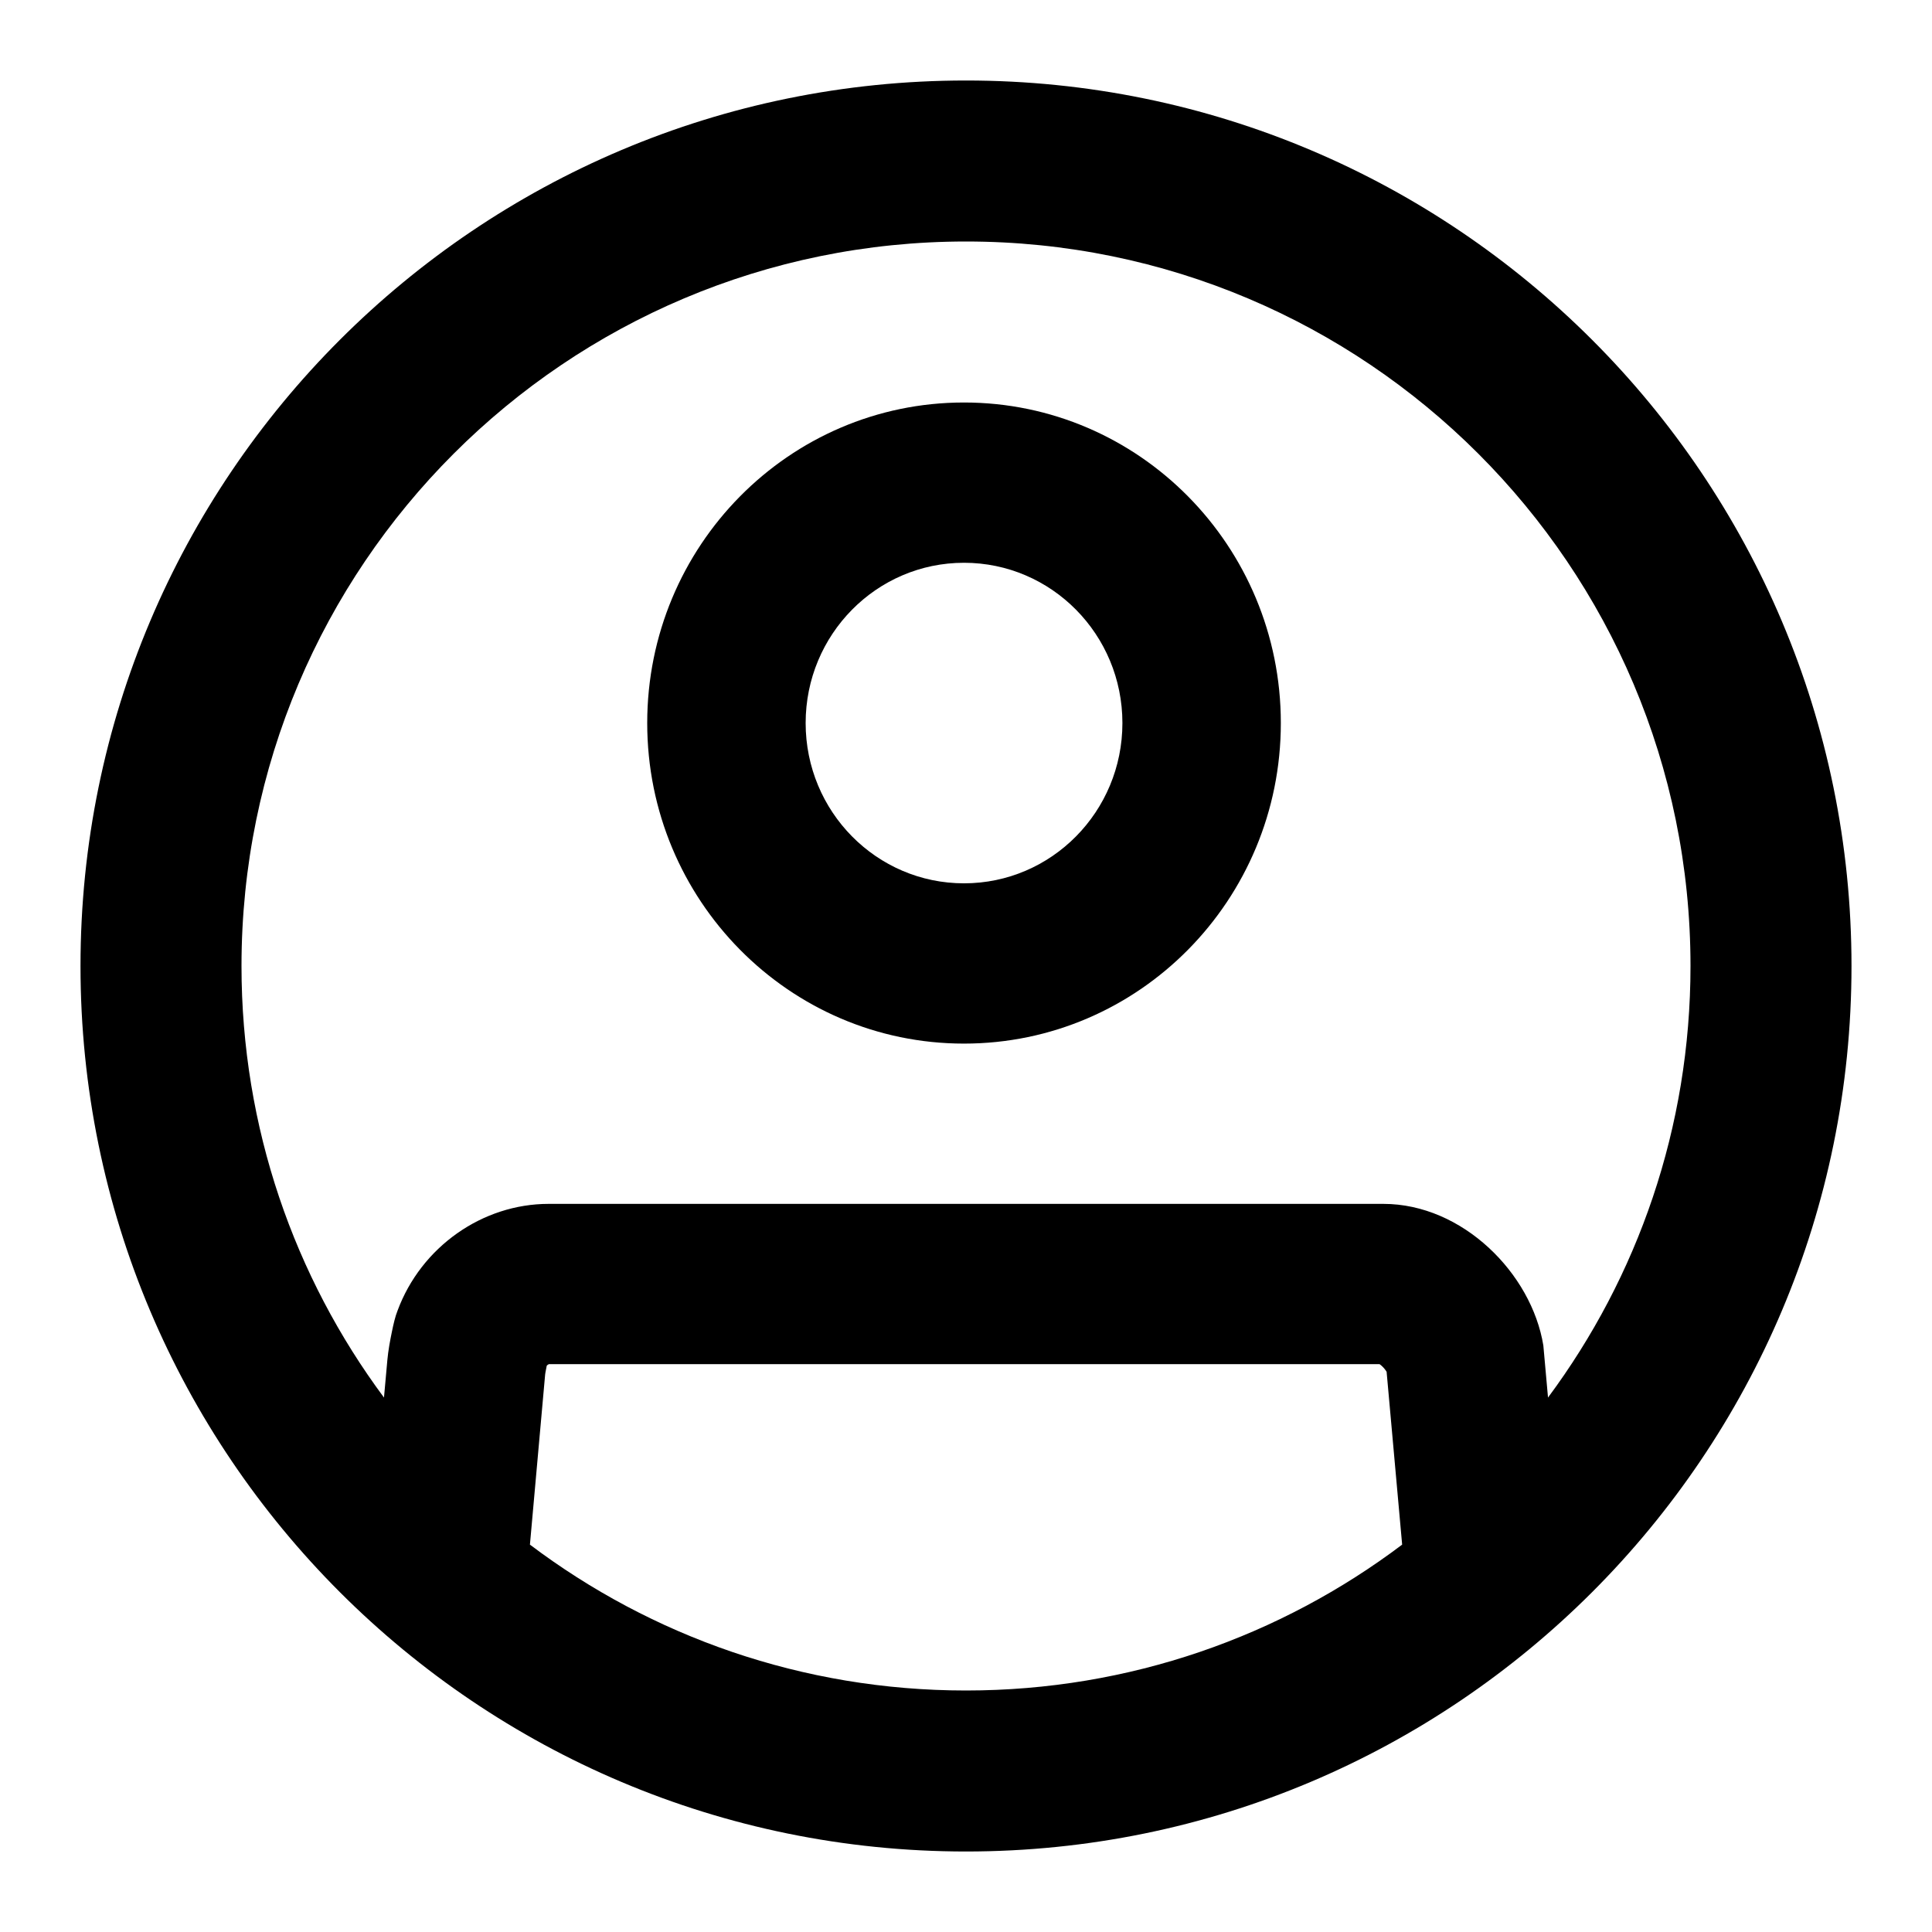 <svg width="24" height="24" viewBox="0 0 24 24" fill="none" xmlns="http://www.w3.org/2000/svg">
<path fill-rule="evenodd" clip-rule="evenodd" d="M15.911 8.982C15.911 11.181 14.149 12.964 11.975 12.964C9.802 12.964 8.04 11.181 8.04 8.982C8.04 6.783 9.802 5 11.975 5C14.149 5 15.911 6.783 15.911 8.982ZM13.943 8.982C13.943 10.082 13.062 10.973 11.975 10.973C10.889 10.973 10.008 10.082 10.008 8.982C10.008 7.882 10.889 6.991 11.975 6.991C13.062 6.991 13.943 7.882 13.943 8.982Z" fill="black"/>
<path fill-rule="evenodd" clip-rule="evenodd" d="M12 23C18.075 23 23 18.075 23 12C23 5.925 18.075 1 12 1C5.925 1 1 5.925 1 12C1 18.075 5.925 23 12 23ZM12 21C14.034 21 15.91 20.325 17.418 19.188L17.225 17.041C17.212 17.019 17.192 16.993 17.167 16.97C17.155 16.959 17.145 16.951 17.137 16.946H6.819C6.817 16.947 6.812 16.949 6.804 16.954C6.799 16.958 6.795 16.961 6.792 16.965C6.784 17.002 6.779 17.028 6.776 17.047C6.773 17.065 6.772 17.074 6.772 17.074L6.583 19.188C8.09 20.325 9.966 21 12 21ZM19.172 16.714L19.23 17.361C20.342 15.864 21 14.009 21 12C21 7.029 16.971 3 12 3C7.029 3 3 7.029 3 12C3 14.009 3.658 15.864 4.77 17.361L4.812 16.894C4.823 16.775 4.845 16.656 4.869 16.54C4.887 16.452 4.91 16.351 4.939 16.28C5.232 15.49 5.992 14.955 6.815 14.955H17.185C18.168 14.955 19.026 15.818 19.172 16.714Z" fill="black"/>
</svg>
